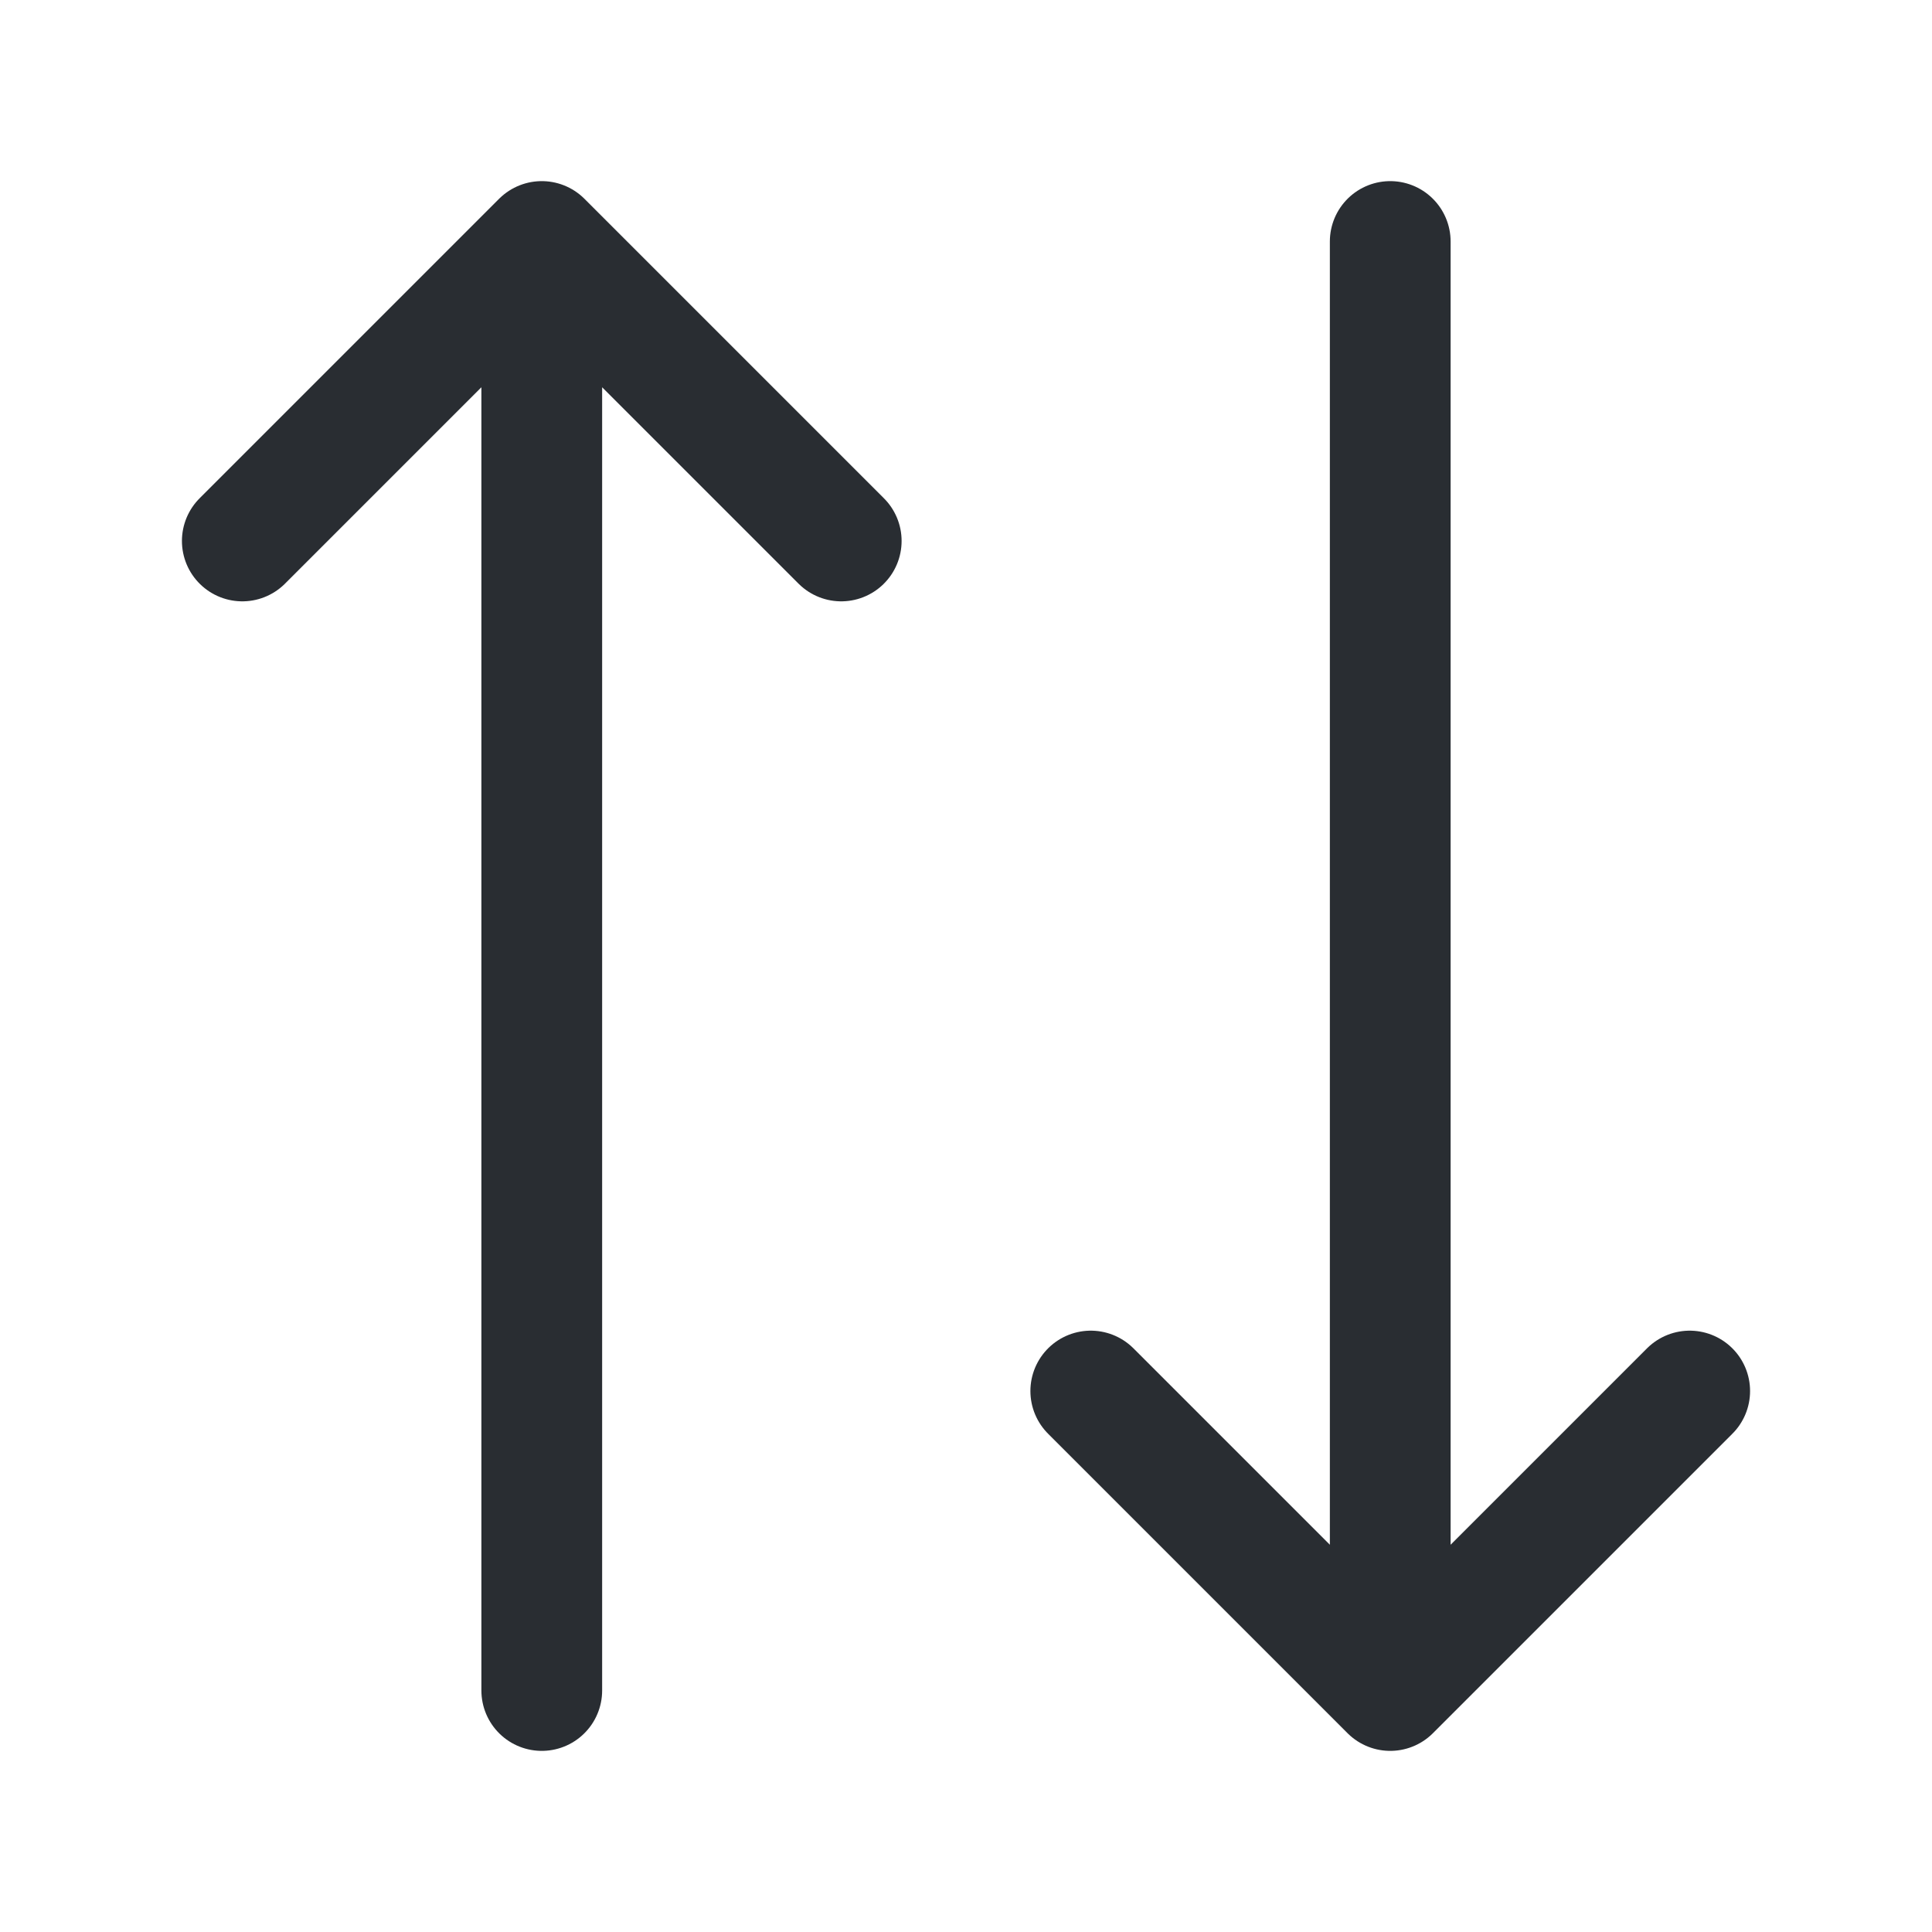 <svg xmlns="http://www.w3.org/2000/svg" width="24" height="24" fill="none" viewBox="0 0 24 24">
  <path stroke="#292D32" stroke-linecap="round" stroke-linejoin="round" stroke-width="1.5" d="M10.45 6.72L6.73 3 3.01 6.72M6.73 21V3M13.55 17.28L17.27 21l3.72-3.72M17.27 3v18"/>
</svg>
